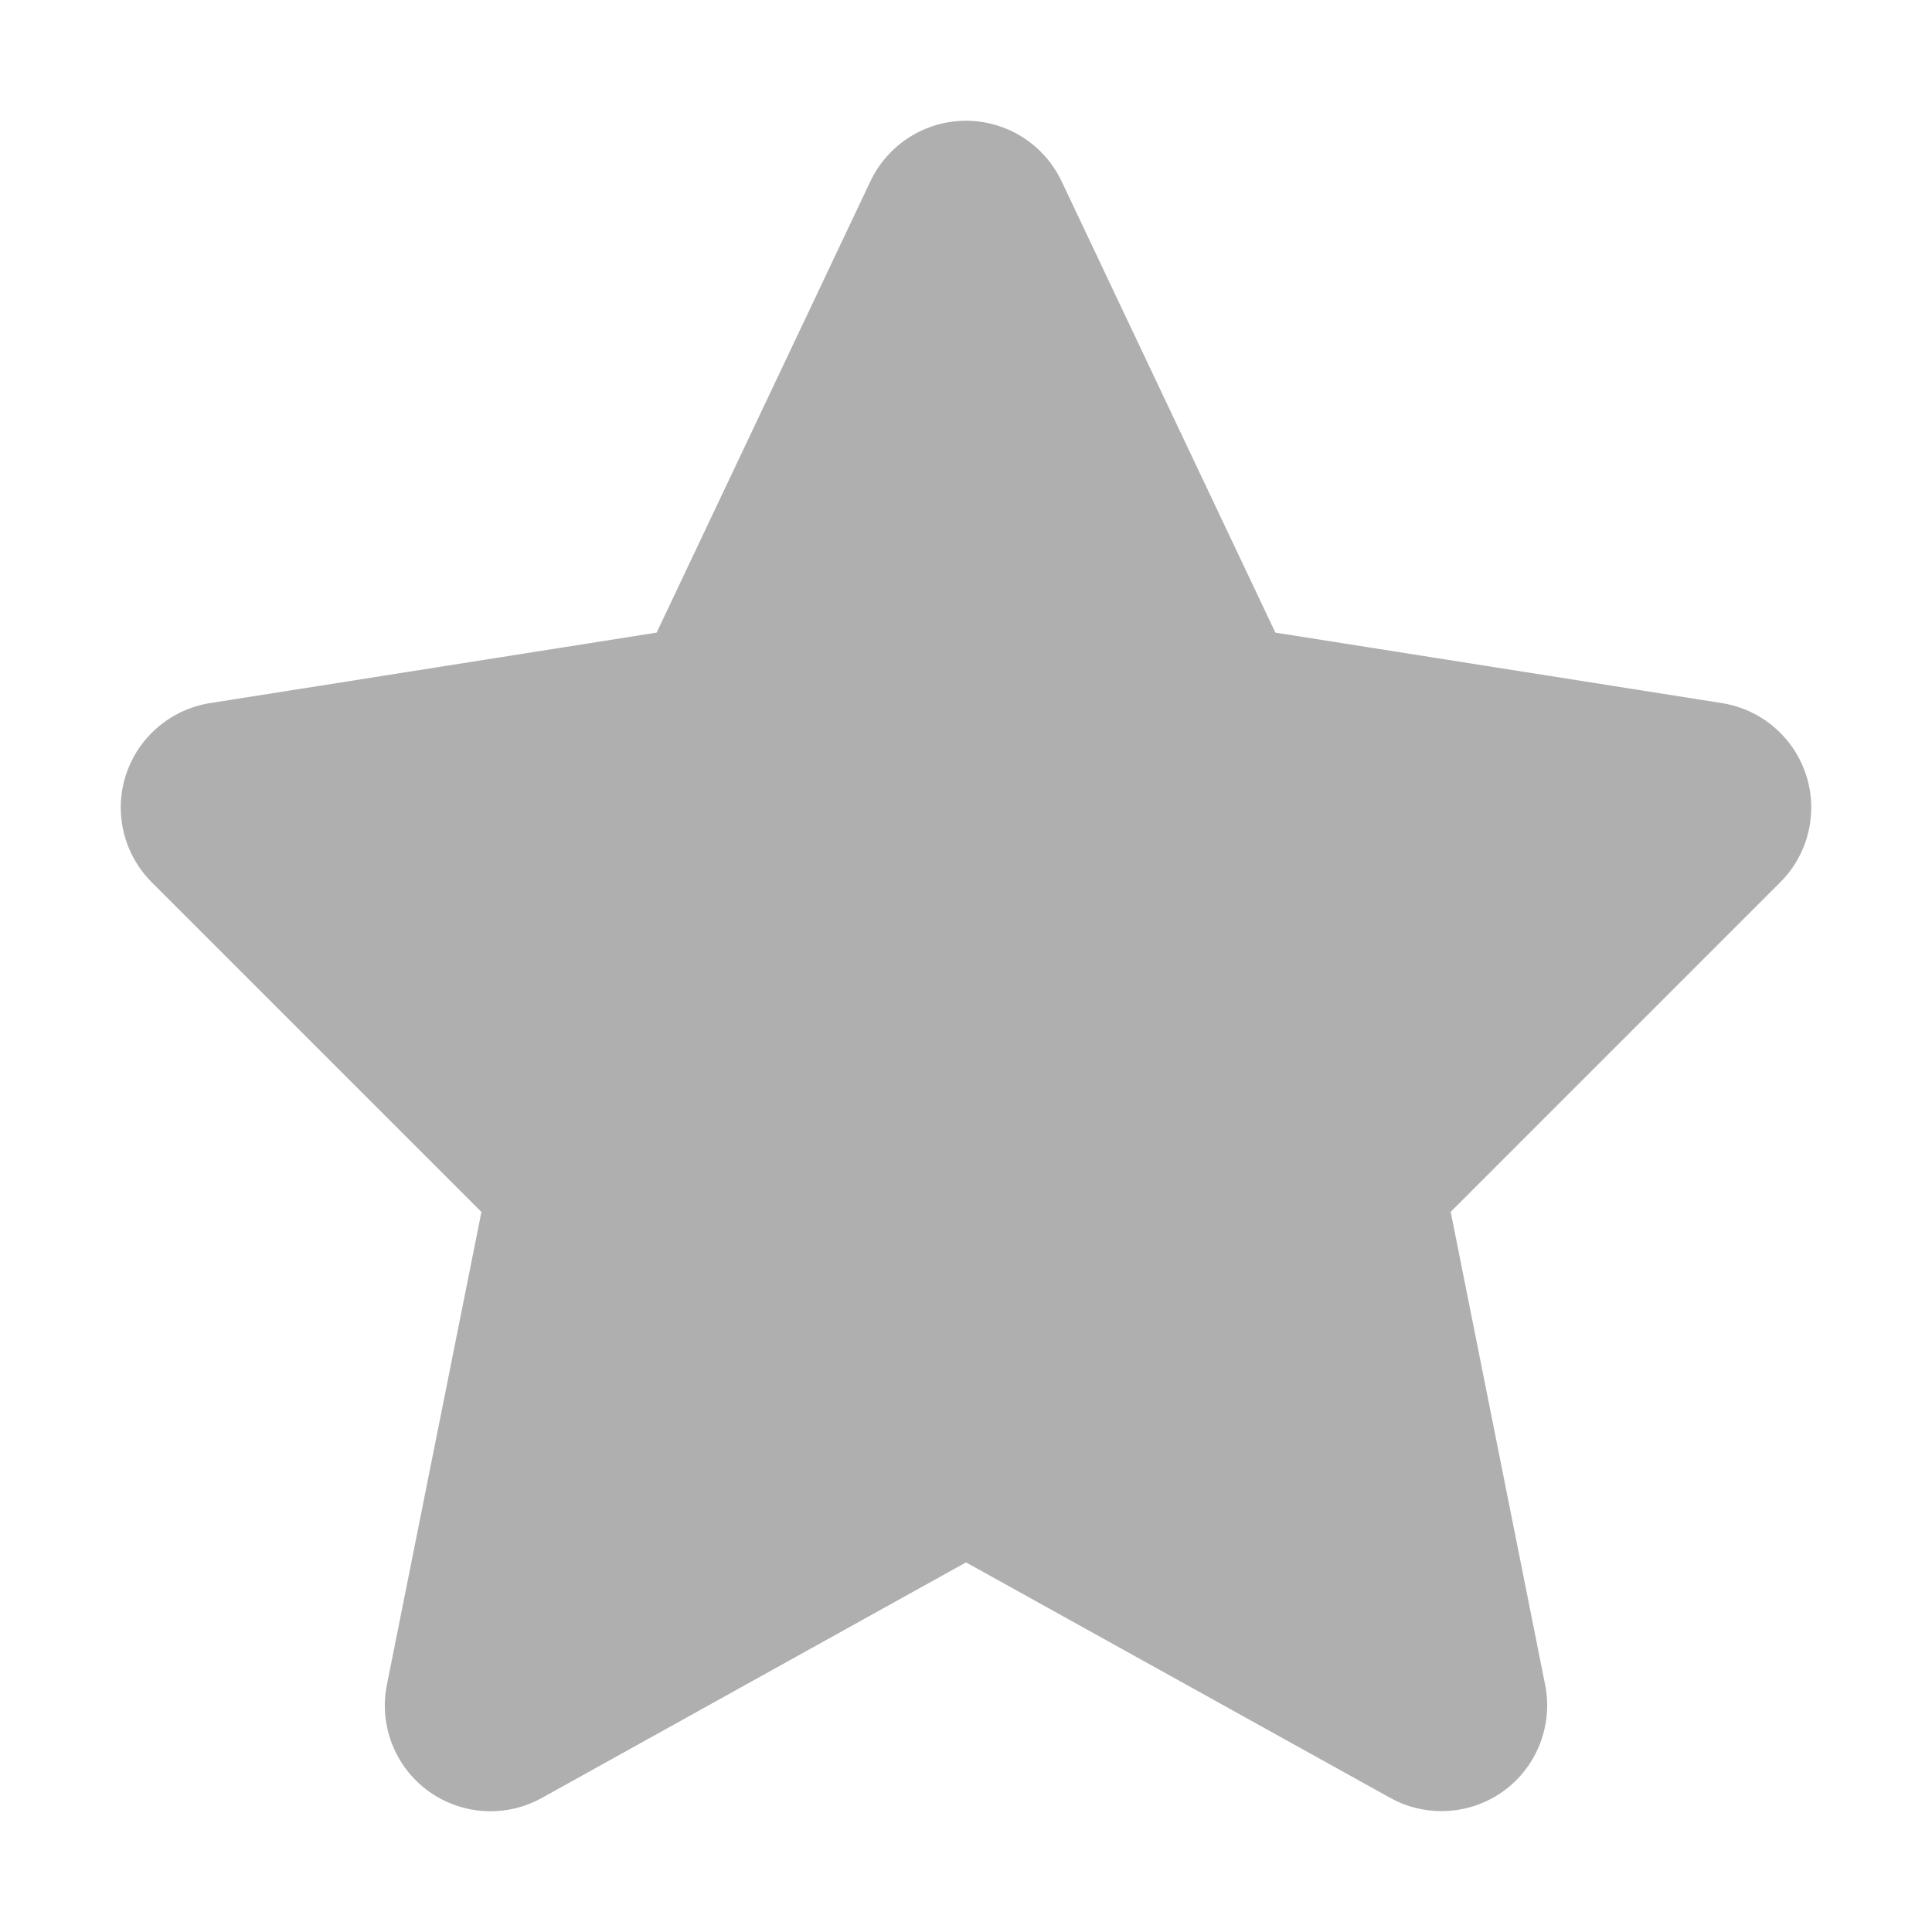 <?xml version="1.0" standalone="no"?><!DOCTYPE svg PUBLIC "-//W3C//DTD SVG 1.1//EN" "http://www.w3.org/Graphics/SVG/1.1/DTD/svg11.dtd"><svg class="icon" width="200px" height="200.00px" viewBox="0 0 1024 1024" version="1.1" xmlns="http://www.w3.org/2000/svg"><path fill="#afafaf" d="M957.248 410.688c-6.528-20.032-23.744-34.688-44.48-38.016l-236.8-37.376L562.624 96C553.344 76.48 533.632 64 512 64S470.656 76.48 461.376 96L348.032 335.296l-236.8 37.376C90.496 376 73.28 390.656 66.752 410.688 64.896 416.32 64 422.208 64 428.032 64 442.624 69.76 456.96 80.384 467.584l174.784 174.784-50.112 250.624c-4.288 21.376 4.288 43.392 21.888 56.256C236.736 956.352 248.32 960 259.968 960c9.344 0 18.688-2.304 27.2-7.04L512 828.096l224.832 124.8c8.512 4.736 17.792 7.04 27.2 7.04 11.648 0 23.232-3.648 33.024-10.752 17.6-12.864 26.176-34.88 21.888-56.256l-50.048-250.624 174.784-174.784C954.24 456.96 960 442.624 960 428.032 960 422.208 959.104 416.32 957.248 410.688z" /></svg>